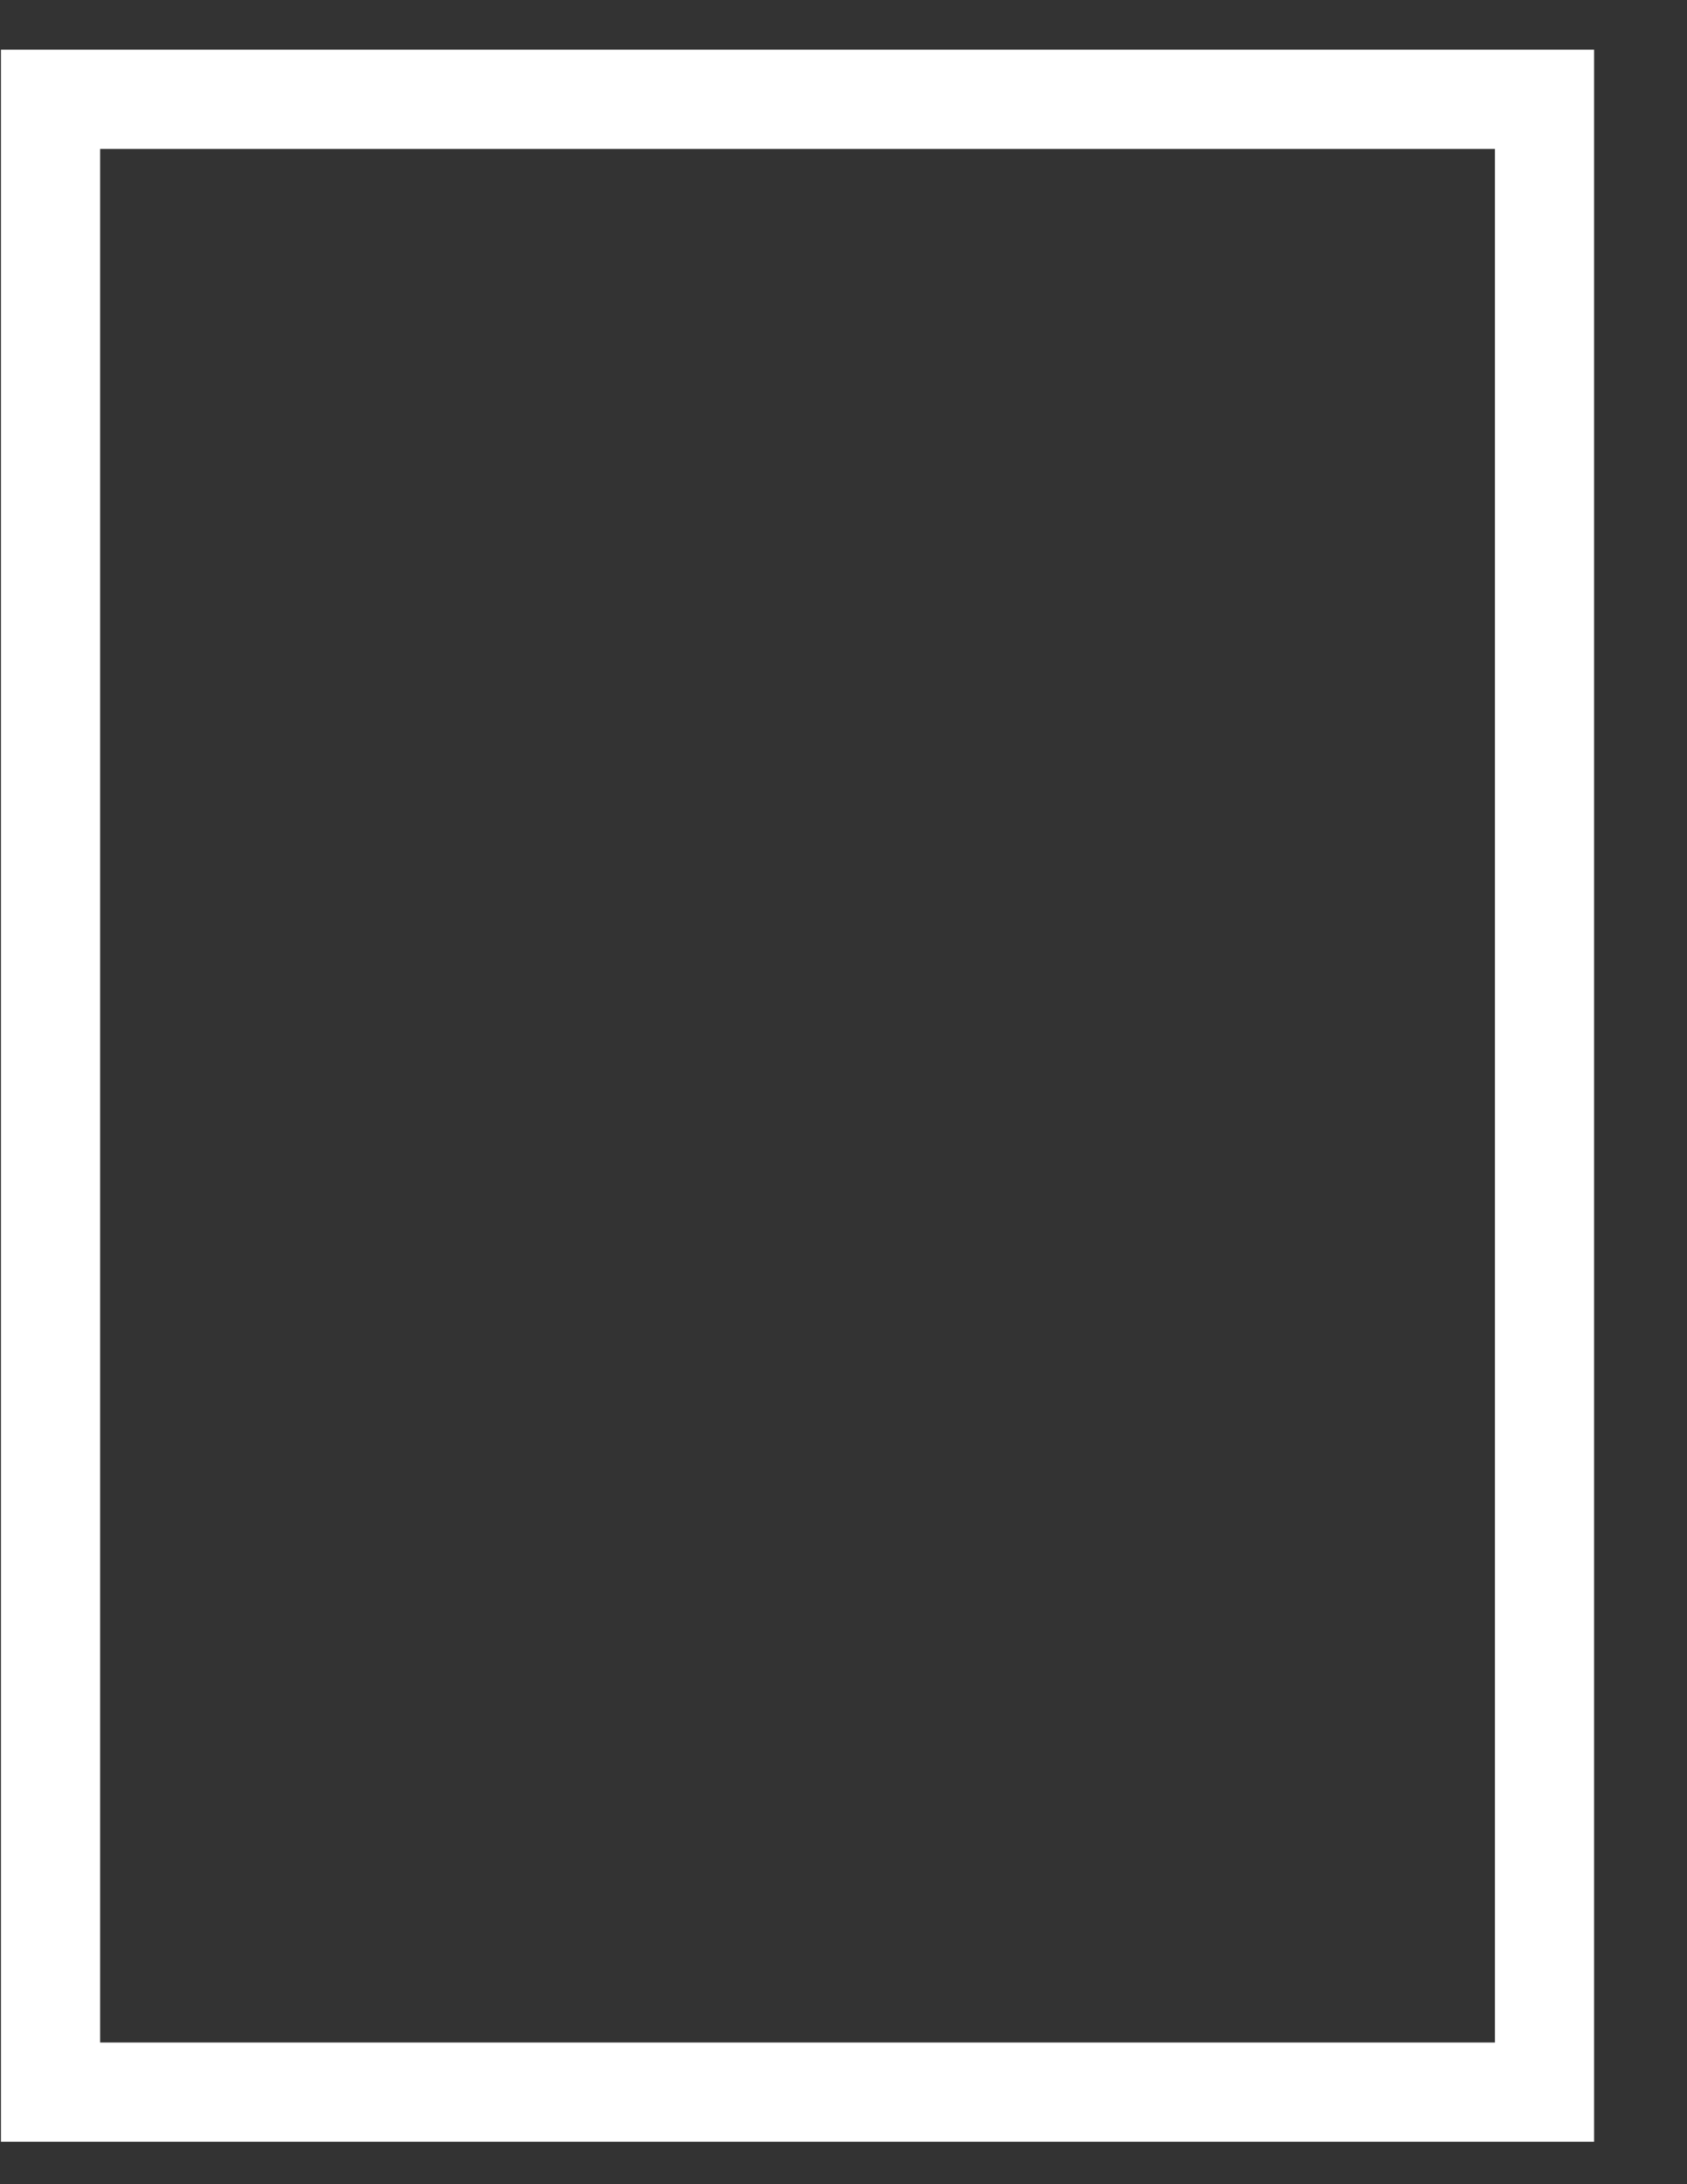 <?xml version="1.0" encoding="UTF-8" standalone="no"?>
<svg width="17px" height="22px" viewBox="0 0 17 22" version="1.1" xmlns="http://www.w3.org/2000/svg" xmlns:xlink="http://www.w3.org/1999/xlink">
    <rect x="0" y="0" width="17" height="22" fill="#333333" stroke="none"/>
    <defs></defs>
    <g id="Processing" stroke="none" stroke-width="1" fill="none" fill-rule="evenodd">
        <g id="Crop-&amp;-Rotate" transform="translate(-645, -624)" stroke="#FFFFFF">
            <g id="Group-6" transform="translate(139, 590)">
                <g id="Navigation-/-Crop-Copy" transform="translate(249, 26)">
                    <g id="Rectangle-923-Copy-4-+-3:4" transform="translate(248, 0)">
                        <g id="Group-2">
                            <rect id="Rectangle-923-Copy-4" x="9.509" y="9" width="15.055" height="20.073"></rect>
                        </g>
                    </g>
                </g>
            </g>
        </g>
    </g>
</svg>
